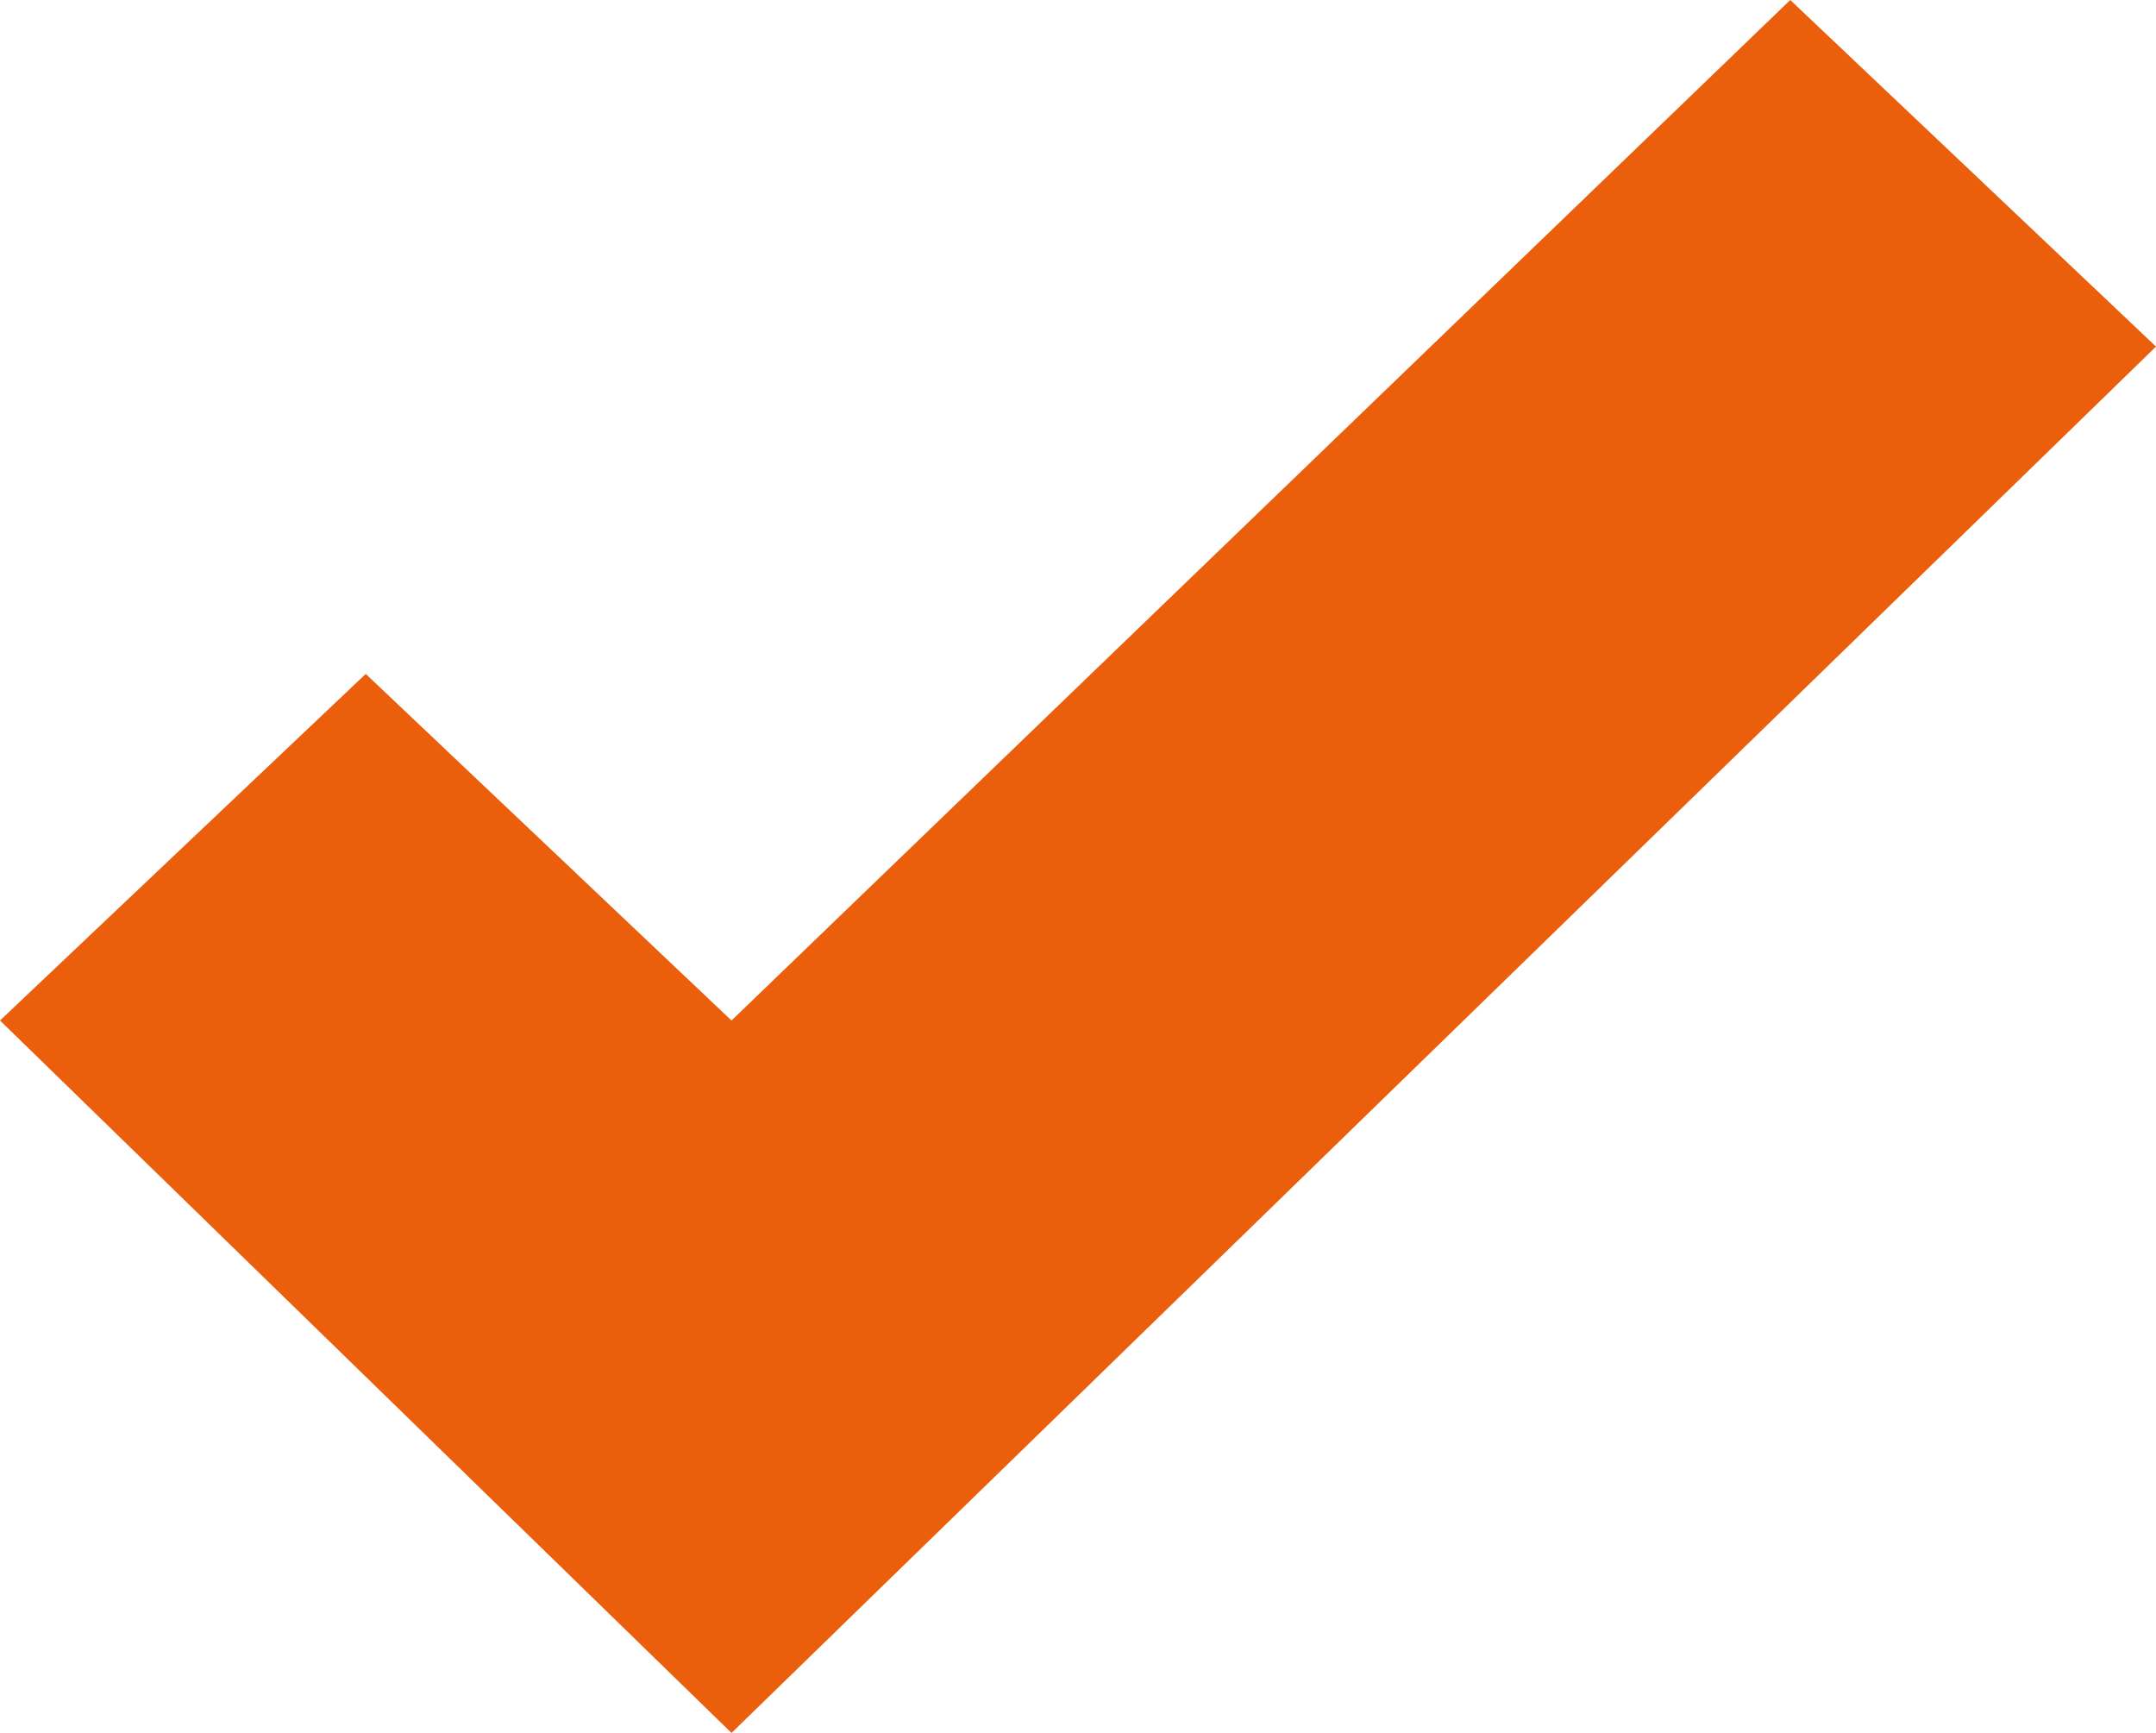 <?xml version="1.0" encoding="utf-8"?>
<!-- Generator: Adobe Illustrator 22.0.1, SVG Export Plug-In . SVG Version: 6.00 Build 0)  -->
<svg version="1.1" baseProfile="basic" id="Layer_1"
	 xmlns="http://www.w3.org/2000/svg" xmlns:xlink="http://www.w3.org/1999/xlink" x="0px" y="0px" viewBox="0 0 11.2 9"
	 xml:space="preserve">
<g id="Слой_x0020_1">
	<polygon id="Shape_1_copy_18" fill="#EB5E0B" points="0,5.3 1.9,3.5 3.8,5.3 9.3,0 11.2,1.8 3.8,9 	"/>
</g>
</svg>

